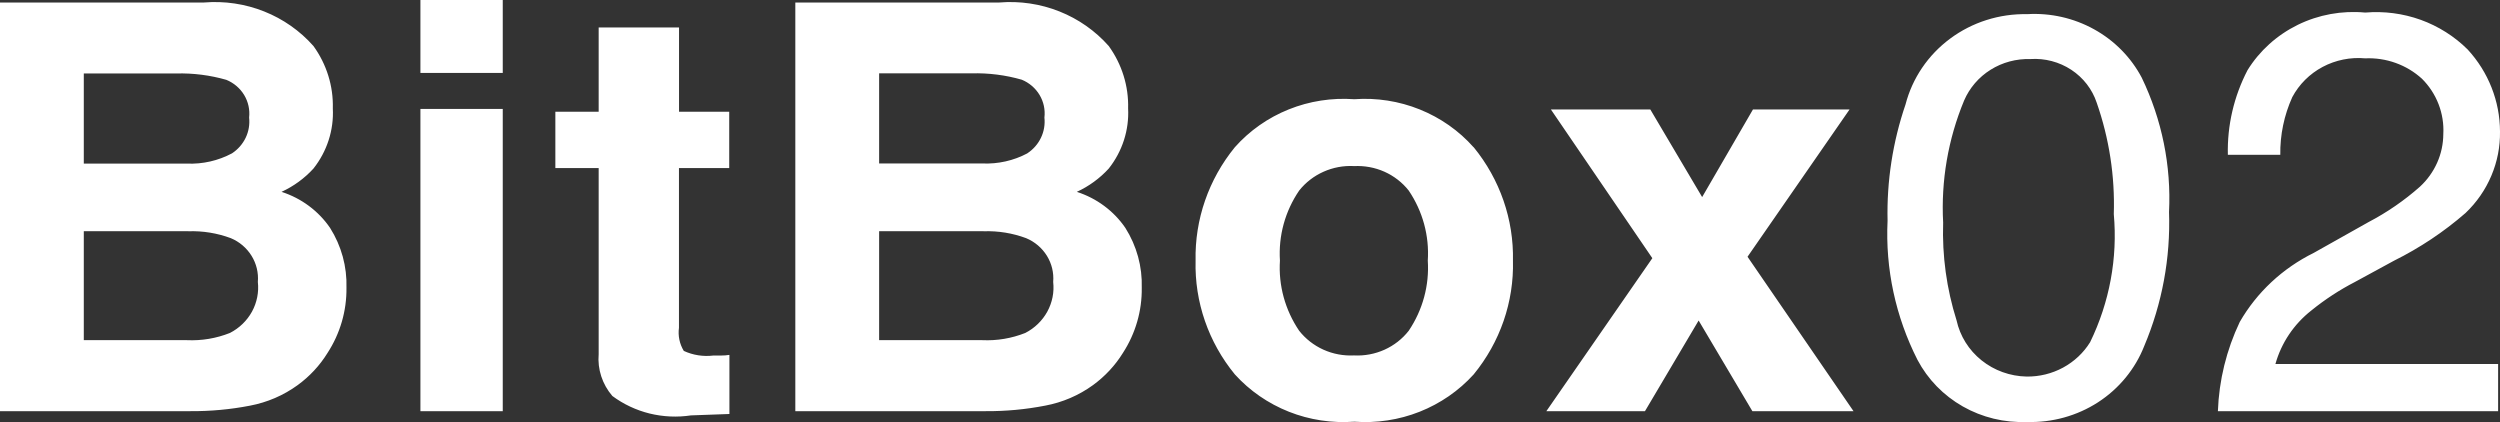 <svg width="77" height="13" viewBox="0 0 77 13" fill="none" xmlns="http://www.w3.org/2000/svg">
<rect x="0" y="0" width="77" height="13" fill="#333333" stroke="none"/>
<path d="M5.864 12.664H0V0.077H6.285C6.915 0.025 7.55 0.119 8.135 0.352C8.721 0.585 9.241 0.95 9.654 1.417C10.06 1.979 10.27 2.653 10.251 3.339C10.285 4.006 10.073 4.663 9.654 5.192C9.379 5.493 9.045 5.737 8.671 5.909C9.283 6.106 9.809 6.497 10.166 7.019C10.516 7.573 10.691 8.214 10.671 8.863C10.68 9.574 10.477 10.272 10.087 10.872C9.849 11.258 9.536 11.594 9.166 11.863C8.731 12.179 8.228 12.395 7.696 12.495C7.093 12.612 6.479 12.668 5.864 12.664ZM5.802 7.121H2.581V10.477H5.758C6.211 10.498 6.663 10.422 7.082 10.255C7.371 10.107 7.607 9.878 7.761 9.598C7.914 9.318 7.977 9 7.942 8.684C7.965 8.402 7.898 8.121 7.748 7.879C7.598 7.637 7.375 7.446 7.108 7.335C6.692 7.18 6.247 7.108 5.802 7.123V7.121ZM7.147 4.722C7.329 4.602 7.474 4.436 7.567 4.242C7.66 4.048 7.696 3.833 7.673 3.62C7.7 3.379 7.646 3.135 7.52 2.926C7.393 2.717 7.201 2.553 6.971 2.459C6.47 2.315 5.949 2.249 5.427 2.263H2.581V5.039H5.758C6.241 5.059 6.72 4.95 7.144 4.724L7.147 4.722ZM15.485 3.356V12.664H12.949V3.356H15.485ZM15.485 0V2.246H12.949V0H15.485ZM22.466 10.931V12.751L21.281 12.794C20.857 12.858 20.424 12.838 20.007 12.736C19.591 12.633 19.201 12.449 18.86 12.196C18.551 11.836 18.399 11.373 18.439 10.906V5.176H17.105V3.442H18.439V0.846H20.914V3.442H22.46V5.176H20.912V10.095C20.878 10.342 20.931 10.594 21.061 10.808C21.346 10.94 21.663 10.989 21.975 10.95C22.051 10.95 22.131 10.95 22.215 10.95C22.3 10.95 22.381 10.944 22.46 10.931H22.466ZM30.359 12.664H24.496V0.077H30.78C31.41 0.025 32.045 0.119 32.63 0.352C33.216 0.585 33.736 0.95 34.149 1.417C34.555 1.979 34.765 2.653 34.746 3.339C34.78 4.006 34.568 4.663 34.149 5.192C33.874 5.493 33.54 5.737 33.166 5.909C33.778 6.106 34.304 6.497 34.661 7.019C35.011 7.573 35.186 8.214 35.166 8.863C35.176 9.573 34.975 10.27 34.586 10.87C34.348 11.255 34.035 11.591 33.665 11.861C33.23 12.177 32.727 12.393 32.195 12.493C31.59 12.611 30.975 12.668 30.359 12.664ZM30.297 7.121H27.077V10.477H30.254C30.707 10.498 31.159 10.422 31.579 10.255C31.867 10.107 32.104 9.878 32.257 9.598C32.41 9.318 32.474 9 32.438 8.684C32.462 8.402 32.394 8.121 32.245 7.879C32.095 7.637 31.871 7.446 31.604 7.335C31.188 7.18 30.743 7.108 30.297 7.123V7.121ZM31.642 4.722C31.824 4.602 31.97 4.436 32.062 4.242C32.155 4.048 32.191 3.833 32.168 3.62C32.197 3.379 32.144 3.135 32.019 2.925C31.893 2.715 31.701 2.55 31.471 2.455C30.97 2.311 30.449 2.245 29.927 2.259H27.077V5.035H30.254C30.737 5.056 31.216 4.949 31.641 4.724L31.642 4.722ZM45.389 4.534C46.198 5.525 46.626 6.761 46.599 8.027C46.632 9.298 46.203 10.539 45.389 11.532C44.933 12.035 44.364 12.428 43.726 12.681C43.088 12.934 42.398 13.038 41.712 12.988C41.025 13.038 40.335 12.934 39.697 12.681C39.059 12.428 38.49 12.035 38.034 11.532C37.219 10.539 36.791 9.298 36.824 8.027C36.797 6.761 37.225 5.525 38.034 4.534C38.486 4.025 39.054 3.626 39.692 3.37C40.331 3.113 41.023 3.006 41.712 3.056C42.4 3.006 43.091 3.114 43.729 3.371C44.367 3.628 44.935 4.026 45.386 4.535L45.389 4.534ZM41.703 5.115C41.38 5.098 41.057 5.158 40.763 5.29C40.469 5.421 40.212 5.62 40.014 5.87C39.58 6.506 39.373 7.264 39.422 8.026C39.373 8.789 39.581 9.548 40.014 10.187C40.211 10.437 40.468 10.638 40.762 10.77C41.056 10.903 41.38 10.963 41.703 10.947C42.027 10.964 42.349 10.903 42.643 10.771C42.937 10.638 43.193 10.438 43.389 10.187C43.82 9.547 44.026 8.789 43.976 8.026C44.026 7.264 43.82 6.508 43.389 5.87C43.192 5.62 42.935 5.421 42.641 5.289C42.347 5.158 42.024 5.099 41.701 5.116L41.703 5.115ZM57.088 12.664H53.973L52.318 9.872L50.665 12.664H47.628L50.892 7.952L47.768 3.372H50.83L52.426 6.07L53.991 3.372H56.966L53.824 7.908L57.088 12.664ZM62.437 0.436C63.156 0.393 63.873 0.556 64.499 0.903C65.126 1.25 65.635 1.767 65.965 2.391C66.588 3.684 66.877 5.106 66.806 6.532C66.855 7.944 66.594 9.35 66.043 10.656C65.765 11.364 65.268 11.97 64.62 12.39C63.972 12.809 63.205 13.021 62.427 12.997C61.737 13.024 61.052 12.858 60.455 12.519C59.858 12.18 59.374 11.682 59.058 11.083C58.383 9.753 58.066 8.278 58.137 6.797C58.109 5.582 58.296 4.371 58.69 3.218C58.899 2.41 59.383 1.695 60.064 1.19C60.744 0.684 61.581 0.419 62.437 0.436ZM62.419 11.598C62.812 11.603 63.2 11.508 63.543 11.322C63.886 11.136 64.174 10.866 64.376 10.539C64.974 9.31 65.226 7.948 65.105 6.594C65.142 5.429 64.964 4.268 64.579 3.165C64.442 2.751 64.166 2.393 63.795 2.149C63.425 1.906 62.981 1.789 62.535 1.819C62.102 1.806 61.675 1.92 61.311 2.148C60.946 2.376 60.662 2.707 60.495 3.095C60 4.288 59.78 5.572 59.849 6.857C59.815 7.876 59.955 8.893 60.262 9.867C60.368 10.35 60.639 10.784 61.031 11.098C61.422 11.412 61.912 11.588 62.419 11.598ZM68.311 12.665C68.345 11.715 68.574 10.78 68.984 9.917C69.51 9.004 70.302 8.264 71.261 7.79L72.946 6.843C73.519 6.543 74.053 6.176 74.534 5.75C74.761 5.541 74.941 5.289 75.065 5.01C75.189 4.731 75.253 4.431 75.254 4.127C75.271 3.814 75.221 3.502 75.108 3.209C74.995 2.916 74.821 2.649 74.596 2.425C74.362 2.212 74.088 2.047 73.787 1.939C73.487 1.831 73.168 1.783 72.848 1.797C72.394 1.756 71.938 1.848 71.537 2.061C71.137 2.274 70.812 2.598 70.602 2.992C70.35 3.552 70.224 4.157 70.233 4.768H68.618C68.596 3.865 68.804 2.97 69.223 2.163C69.593 1.564 70.13 1.08 70.772 0.765C71.413 0.451 72.133 0.32 72.848 0.387C73.427 0.338 74.011 0.414 74.557 0.61C75.102 0.807 75.596 1.119 76.003 1.523C76.643 2.218 76.998 3.118 77 4.051C77.007 4.517 76.917 4.981 76.734 5.412C76.552 5.844 76.281 6.235 75.938 6.561C75.272 7.141 74.532 7.634 73.735 8.03L72.533 8.684C72.055 8.931 71.604 9.226 71.188 9.564C70.651 9.986 70.264 10.563 70.083 11.211H76.942V12.664L68.311 12.665Z" fill="white"/>
</svg>
